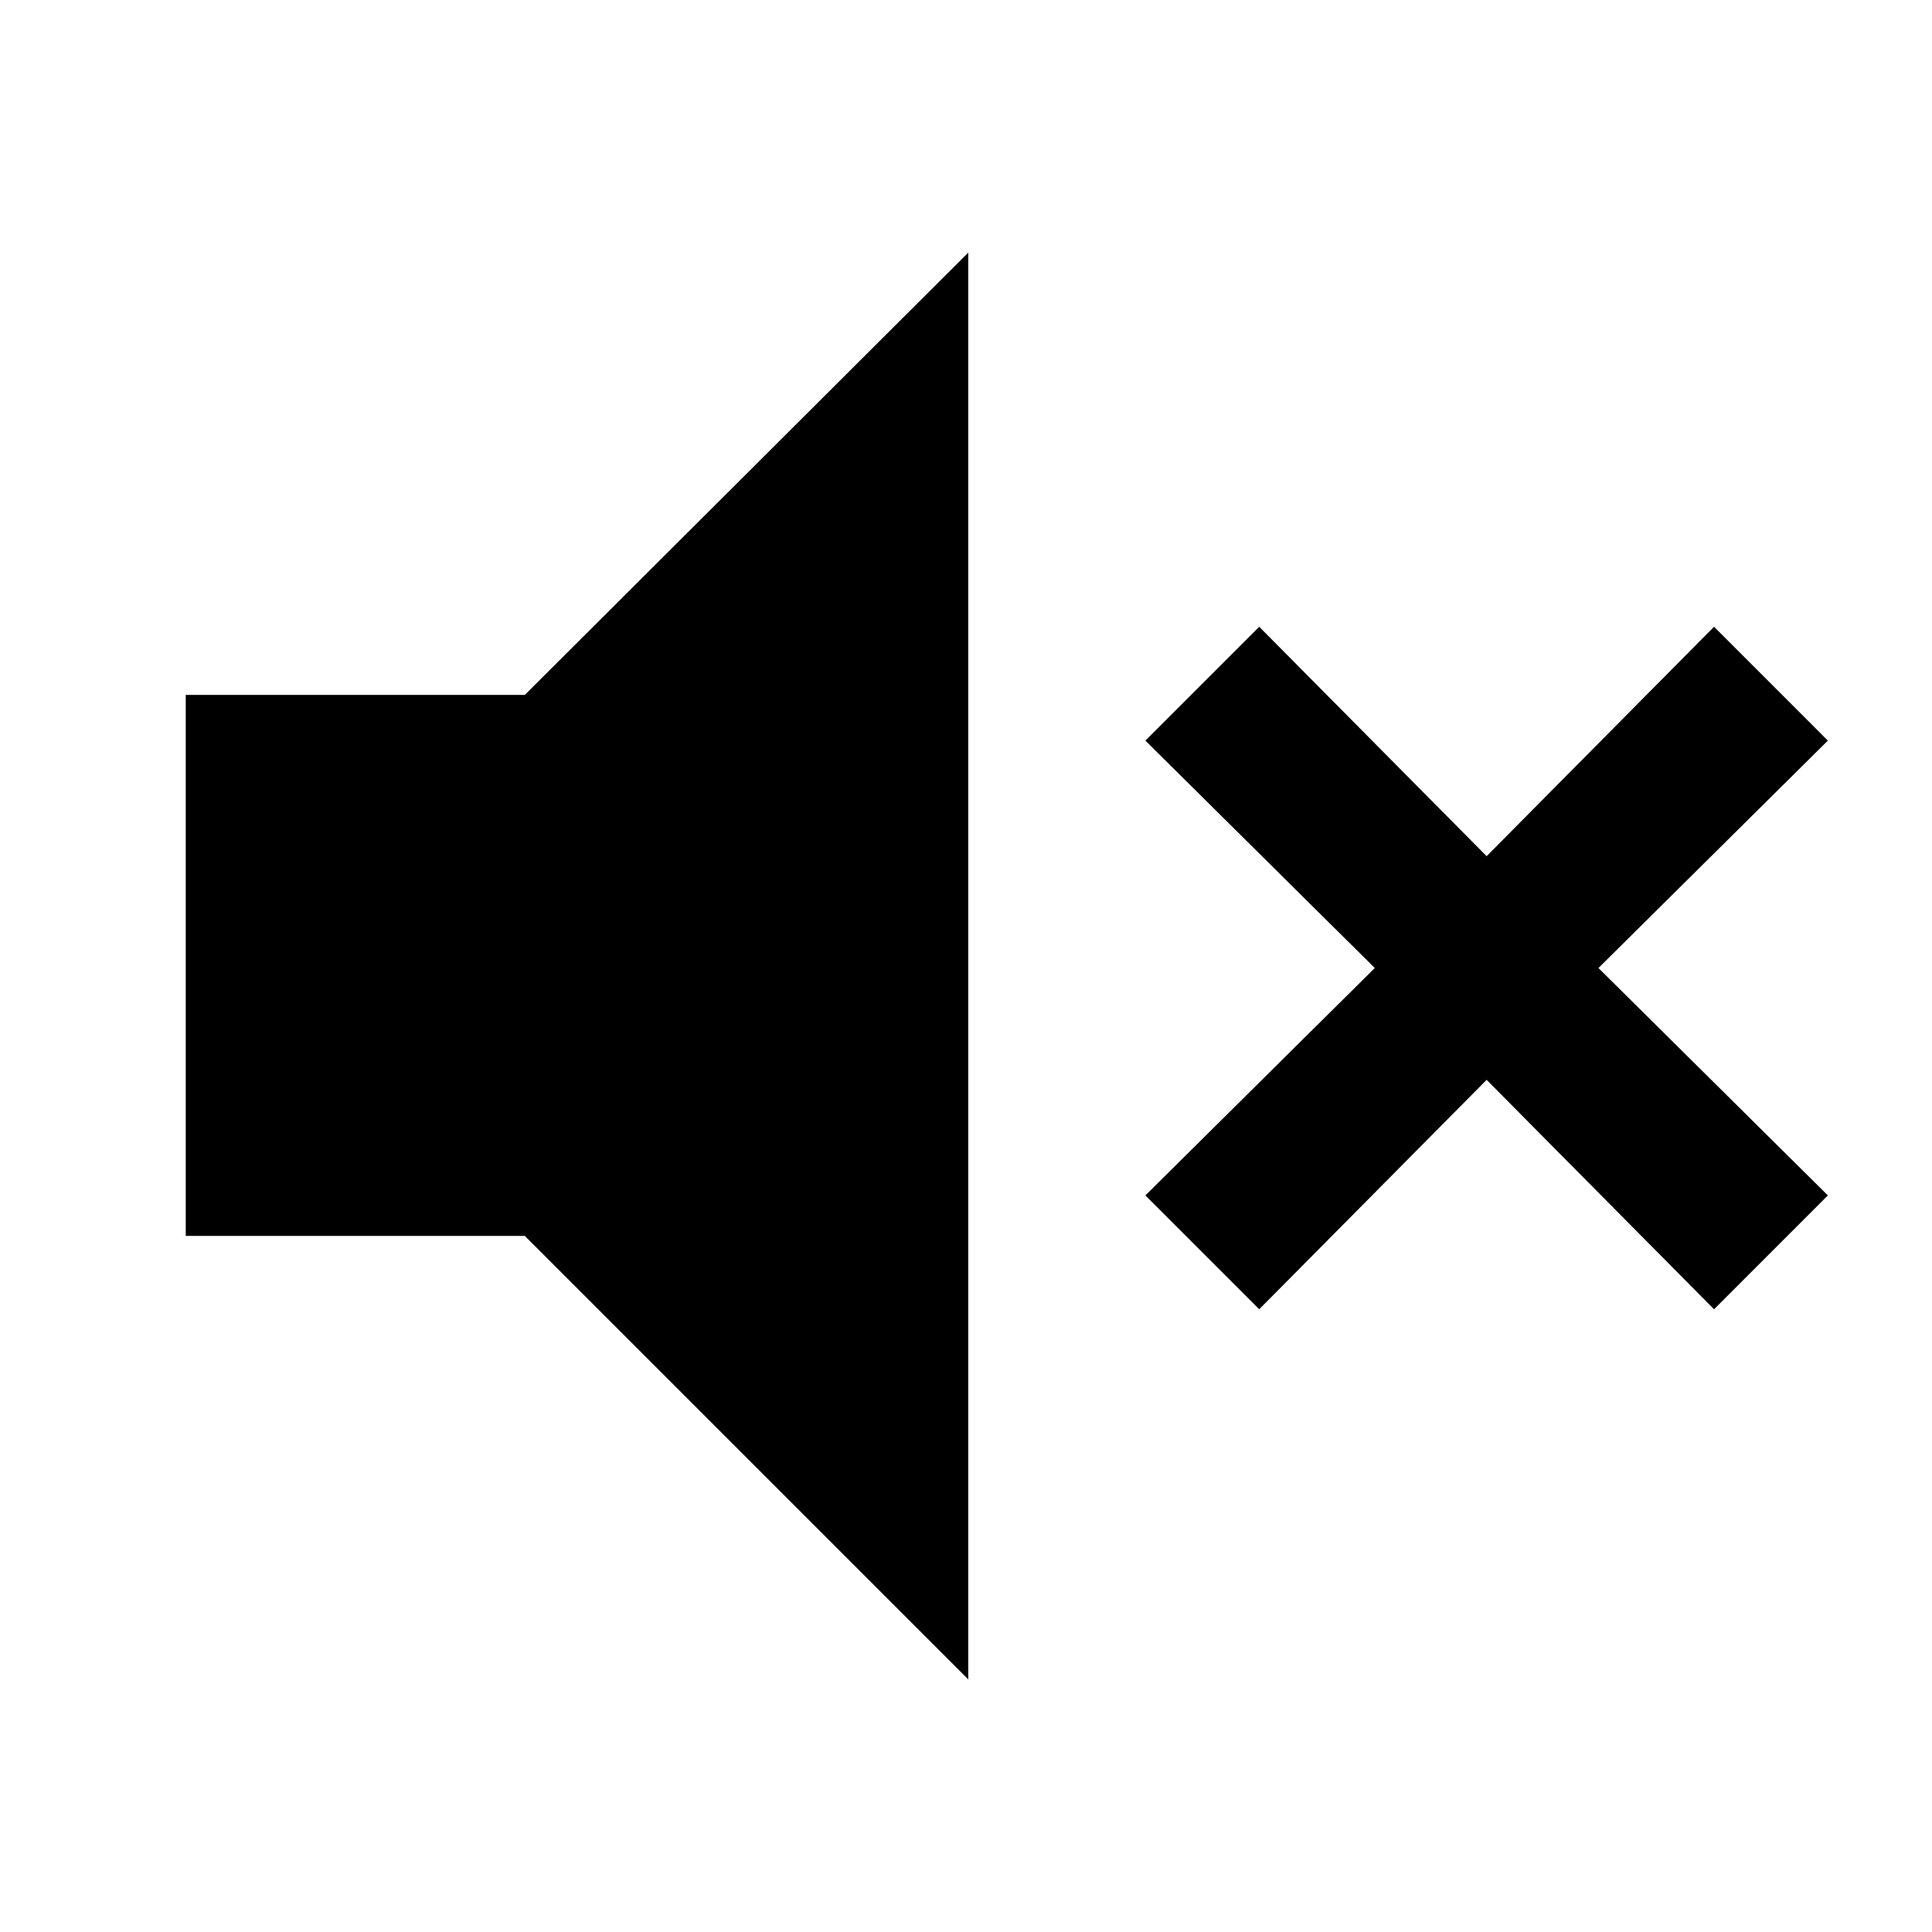 <svg xmlns="http://www.w3.org/2000/svg" height="48" viewBox="0 -960 960 960" width="48"><path d="M625.7-309.43 569.13-366l114-113-114-113 56.57-56.57 113 114 113-114L908.26-592l-114 113 114 113-56.56 56.57-113-114-113 114ZM92.3-345.87V-614.7h168.48l220.35-219.78v708.96L260.78-345.87H92.3Z"/></svg>